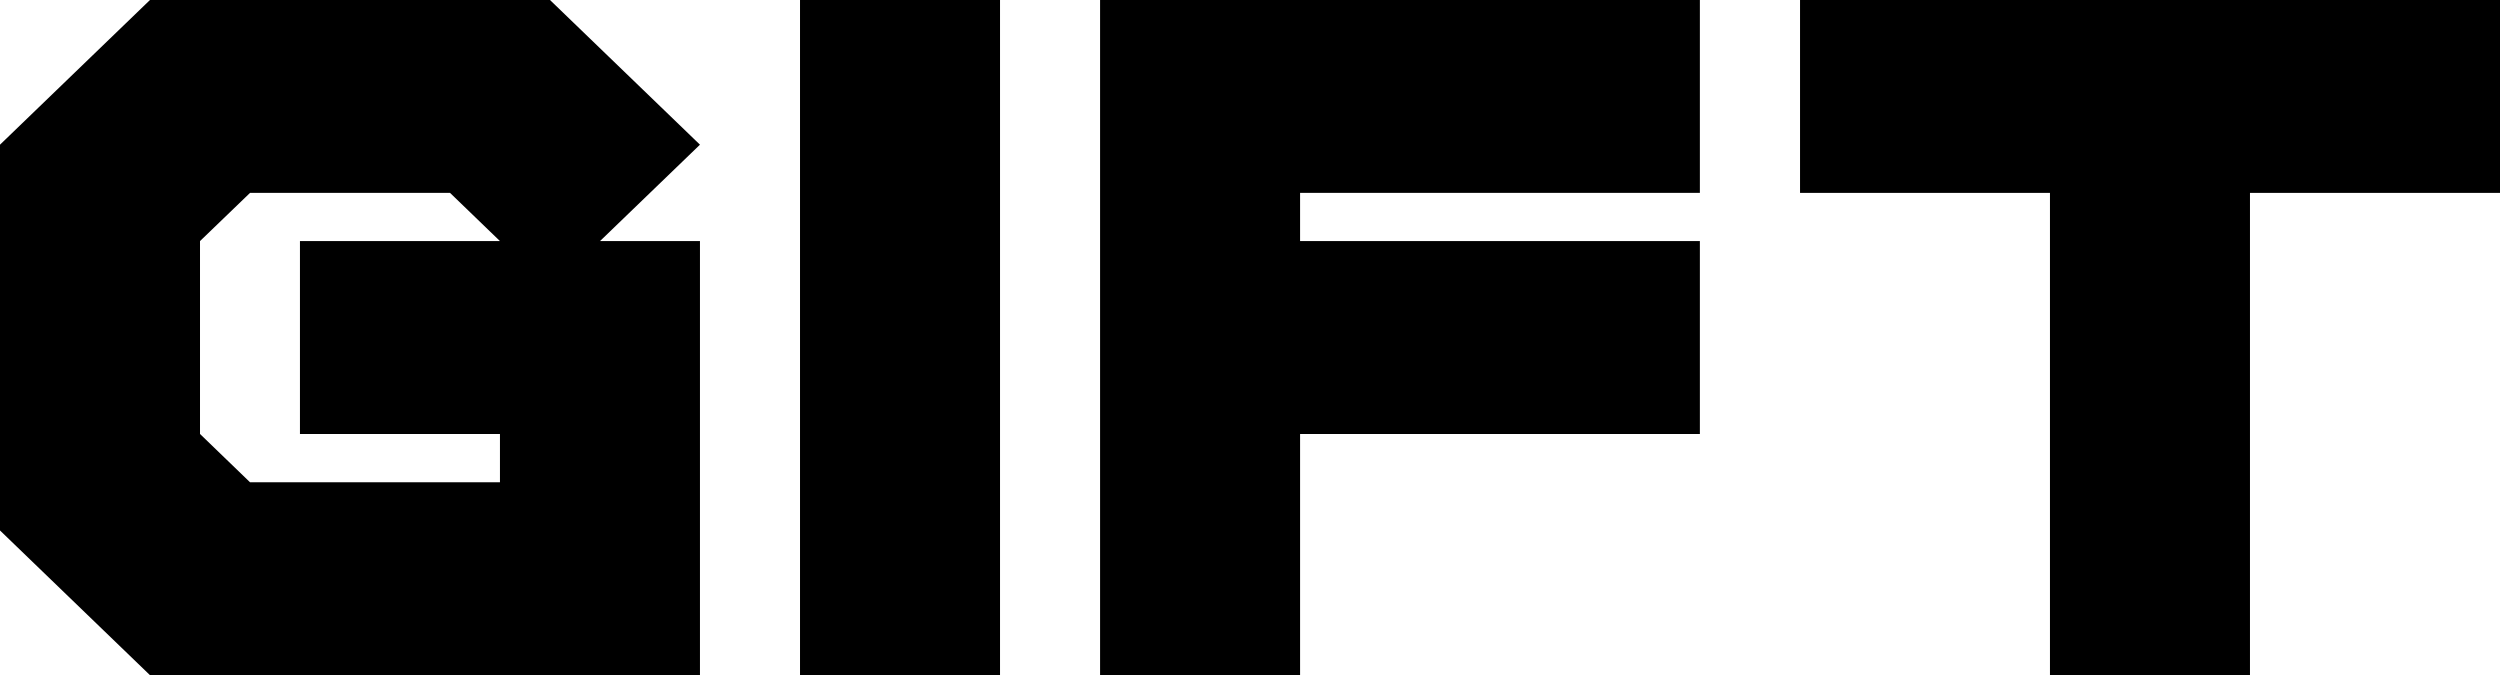 <svg version="1.1" xmlns="http://www.w3.org/2000/svg" xmlns:xlink="http://www.w3.org/1999/xlink" width="23.187" height="6.262" viewBox="0,0,23.187,6.262"><g transform="translate(-228.407,-176.583)"><g data-paper-data="{&quot;isPaintingLayer&quot;:true}" fill="#000000" fill-rule="nonzero" stroke="none" stroke-width="1" stroke-linecap="butt" stroke-linejoin="miter" stroke-miterlimit="10" stroke-dasharray="" stroke-dashoffset="0" style="mix-blend-mode: normal"><g><path/><path d="M228.407,181.503v-3.578l1.391,-1.342h3.71l1.391,1.342l-0.927,0.894h0.927v4.026h-5.101zM230.262,178.819v1.789l0.464,0.448h2.318v-0.448h-1.855v-1.789h1.855l-0.463,-0.447h-1.855z"/><path d="M237.682,182.845h-1.855v-6.262h1.855z"/><path d="M244.173,176.583v1.789h-3.708v0.447h3.708v1.789h-3.708v2.237h-1.855v-6.262z"/><path d="M249.275,178.372v4.473h-1.855v-4.473h-2.318v-1.789h6.492v1.789z"/><path/></g></g></g></svg>